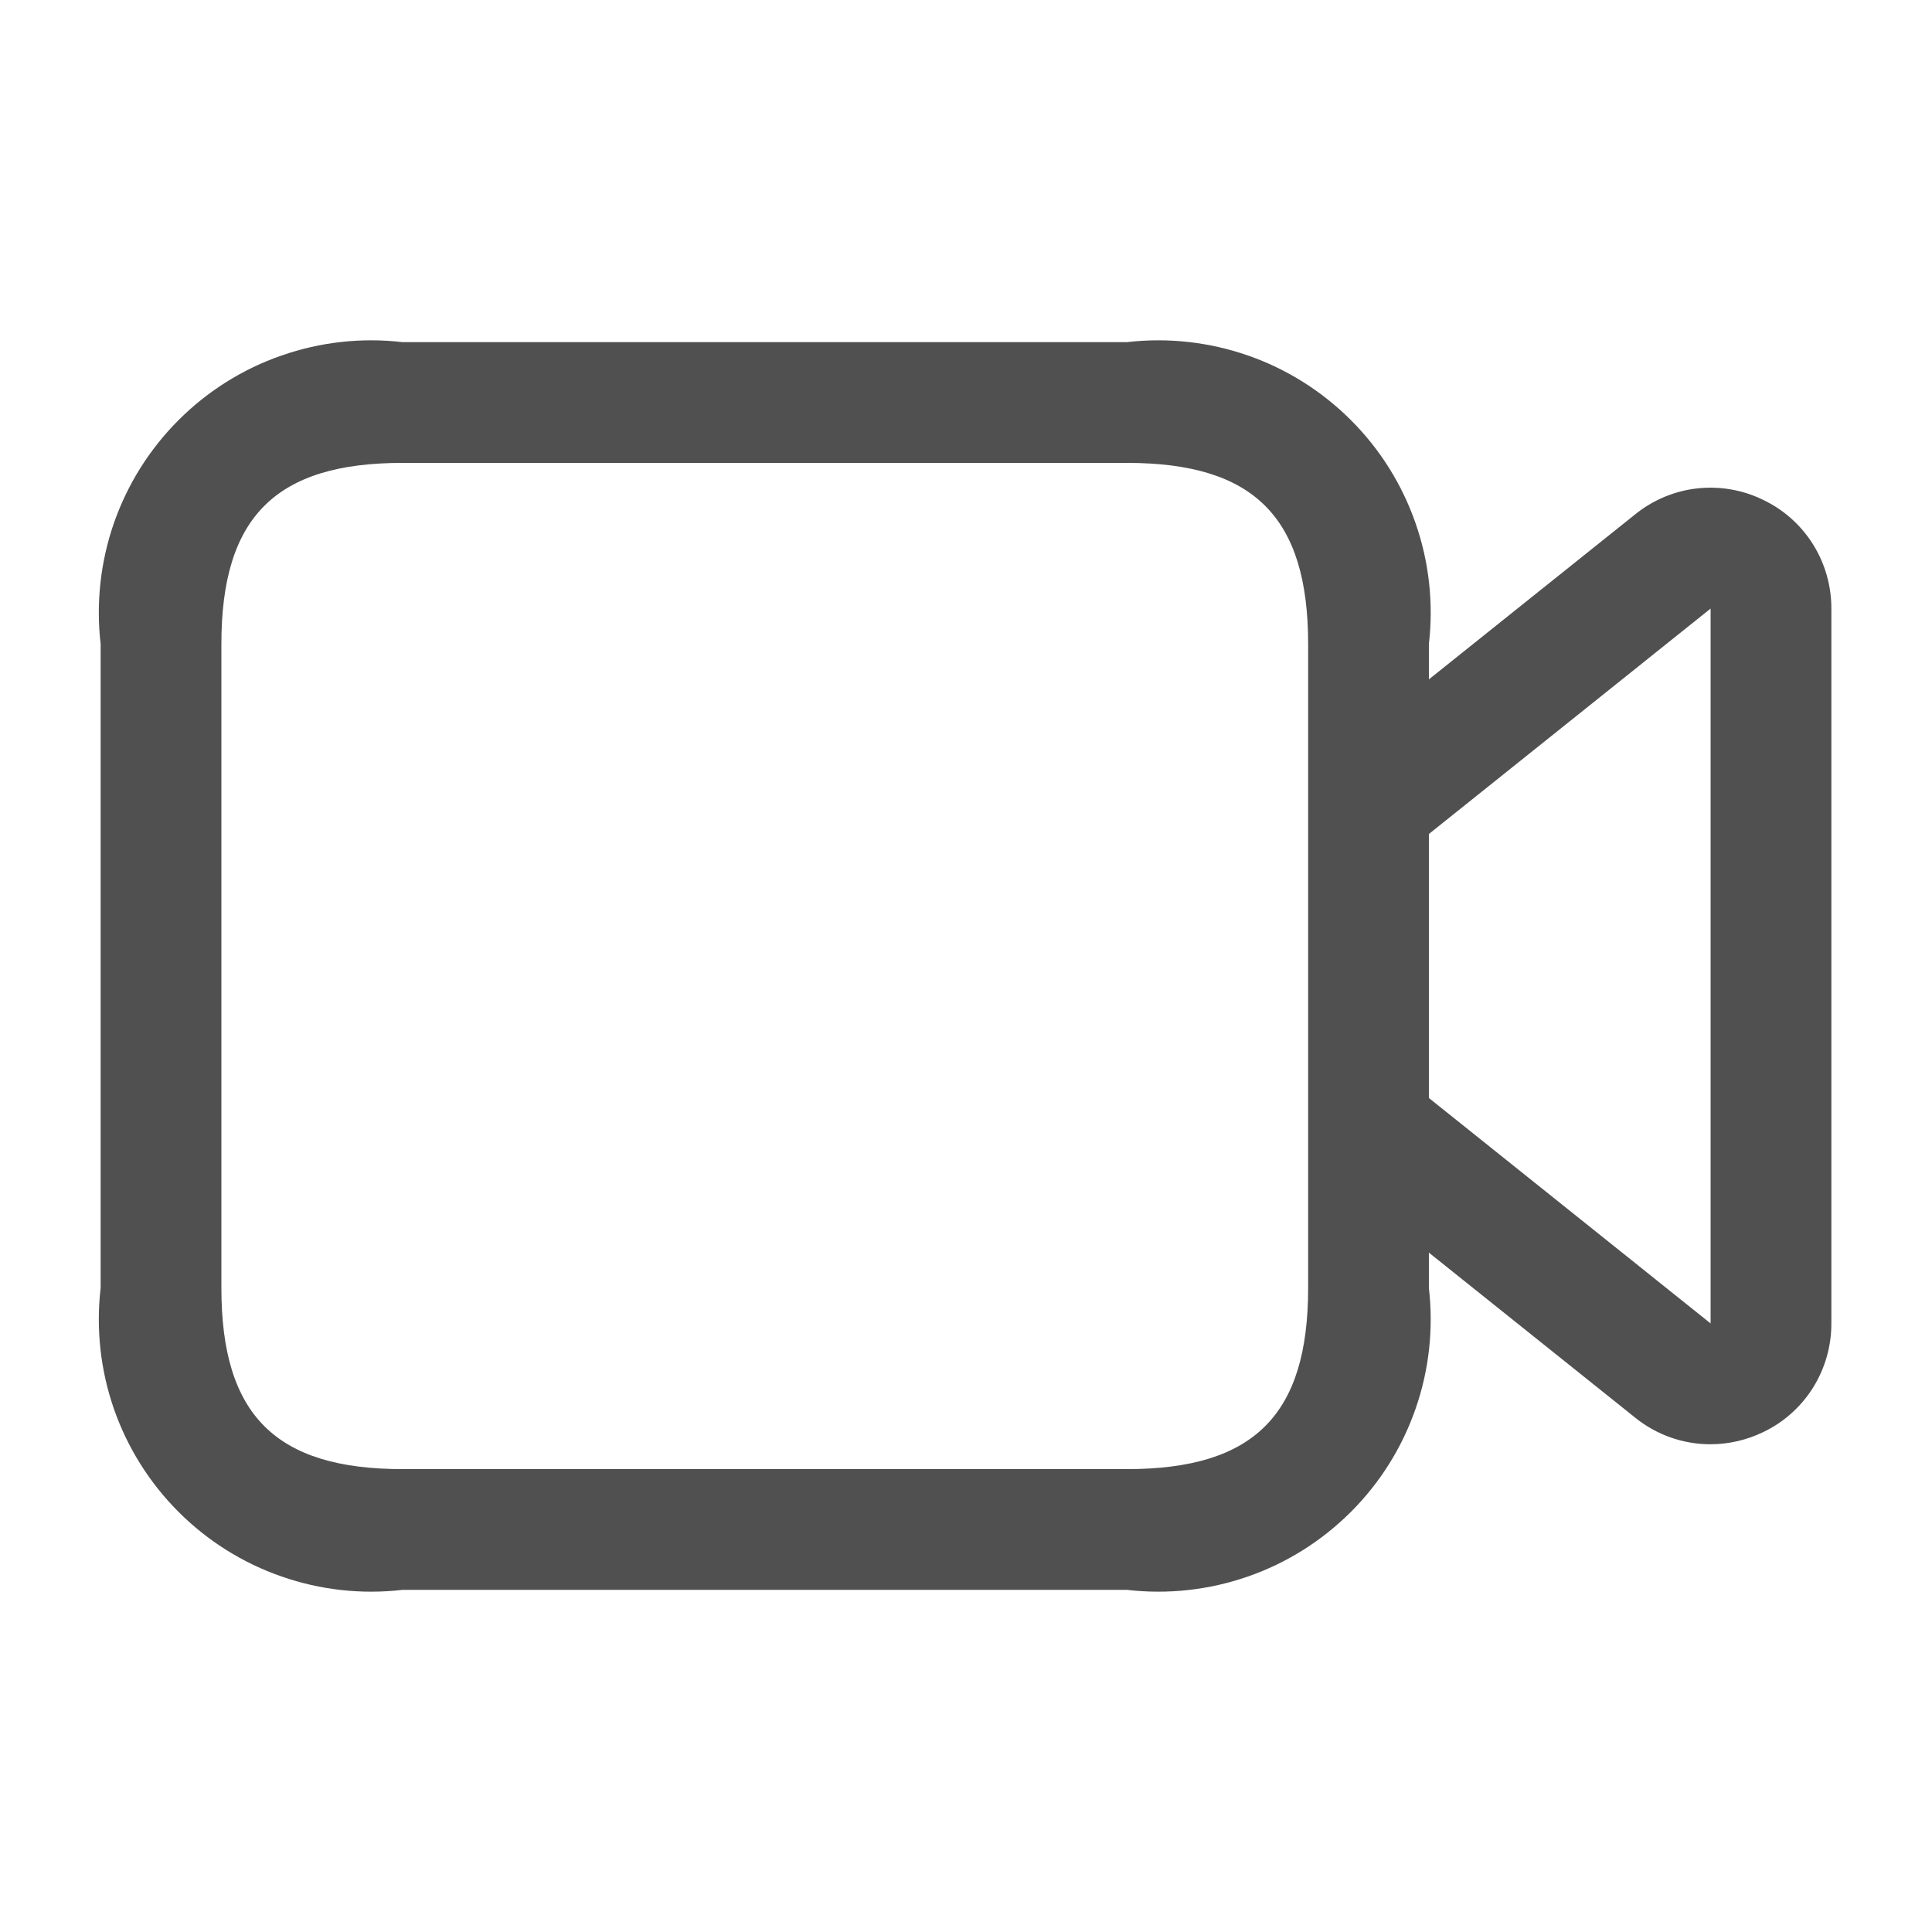 <svg width="22" height="22" viewBox="0 0 22 22" fill="none" xmlns="http://www.w3.org/2000/svg">
<path d="M20.075 5.691C19.842 5.577 19.581 5.533 19.323 5.562C19.066 5.591 18.822 5.694 18.62 5.857L16.271 7.736V7.333C16.325 6.869 16.273 6.398 16.119 5.957C15.965 5.515 15.714 5.114 15.383 4.784C15.052 4.453 14.651 4.201 14.21 4.048C13.768 3.894 13.298 3.842 12.833 3.896H4.583C4.119 3.842 3.648 3.894 3.207 4.048C2.765 4.201 2.364 4.453 2.033 4.784C1.703 5.114 1.451 5.515 1.297 5.957C1.144 6.398 1.092 6.869 1.146 7.333V14.667C1.092 15.131 1.144 15.602 1.297 16.043C1.451 16.485 1.703 16.886 2.033 17.216C2.364 17.547 2.765 17.799 3.207 17.952C3.648 18.106 4.119 18.158 4.583 18.104H12.833C13.298 18.158 13.768 18.106 14.21 17.952C14.651 17.799 15.052 17.547 15.383 17.216C15.714 16.886 15.965 16.485 16.119 16.043C16.273 15.602 16.325 15.131 16.271 14.667V14.264L18.62 16.143C18.862 16.339 19.165 16.446 19.476 16.446C19.683 16.446 19.888 16.399 20.075 16.309C20.309 16.198 20.507 16.022 20.645 15.802C20.782 15.583 20.855 15.329 20.854 15.069V6.931C20.855 6.672 20.782 6.417 20.645 6.198C20.507 5.978 20.309 5.802 20.075 5.691ZM14.896 14.667C14.896 16.112 14.279 16.729 12.833 16.729H4.583C3.138 16.729 2.521 16.112 2.521 14.667V7.333C2.521 5.888 3.138 5.271 4.583 5.271H12.833C14.279 5.271 14.896 5.888 14.896 7.333V14.667ZM19.479 15.07L16.271 12.503V9.497L19.479 6.93V15.07Z" fill="#505050"/>
</svg>
